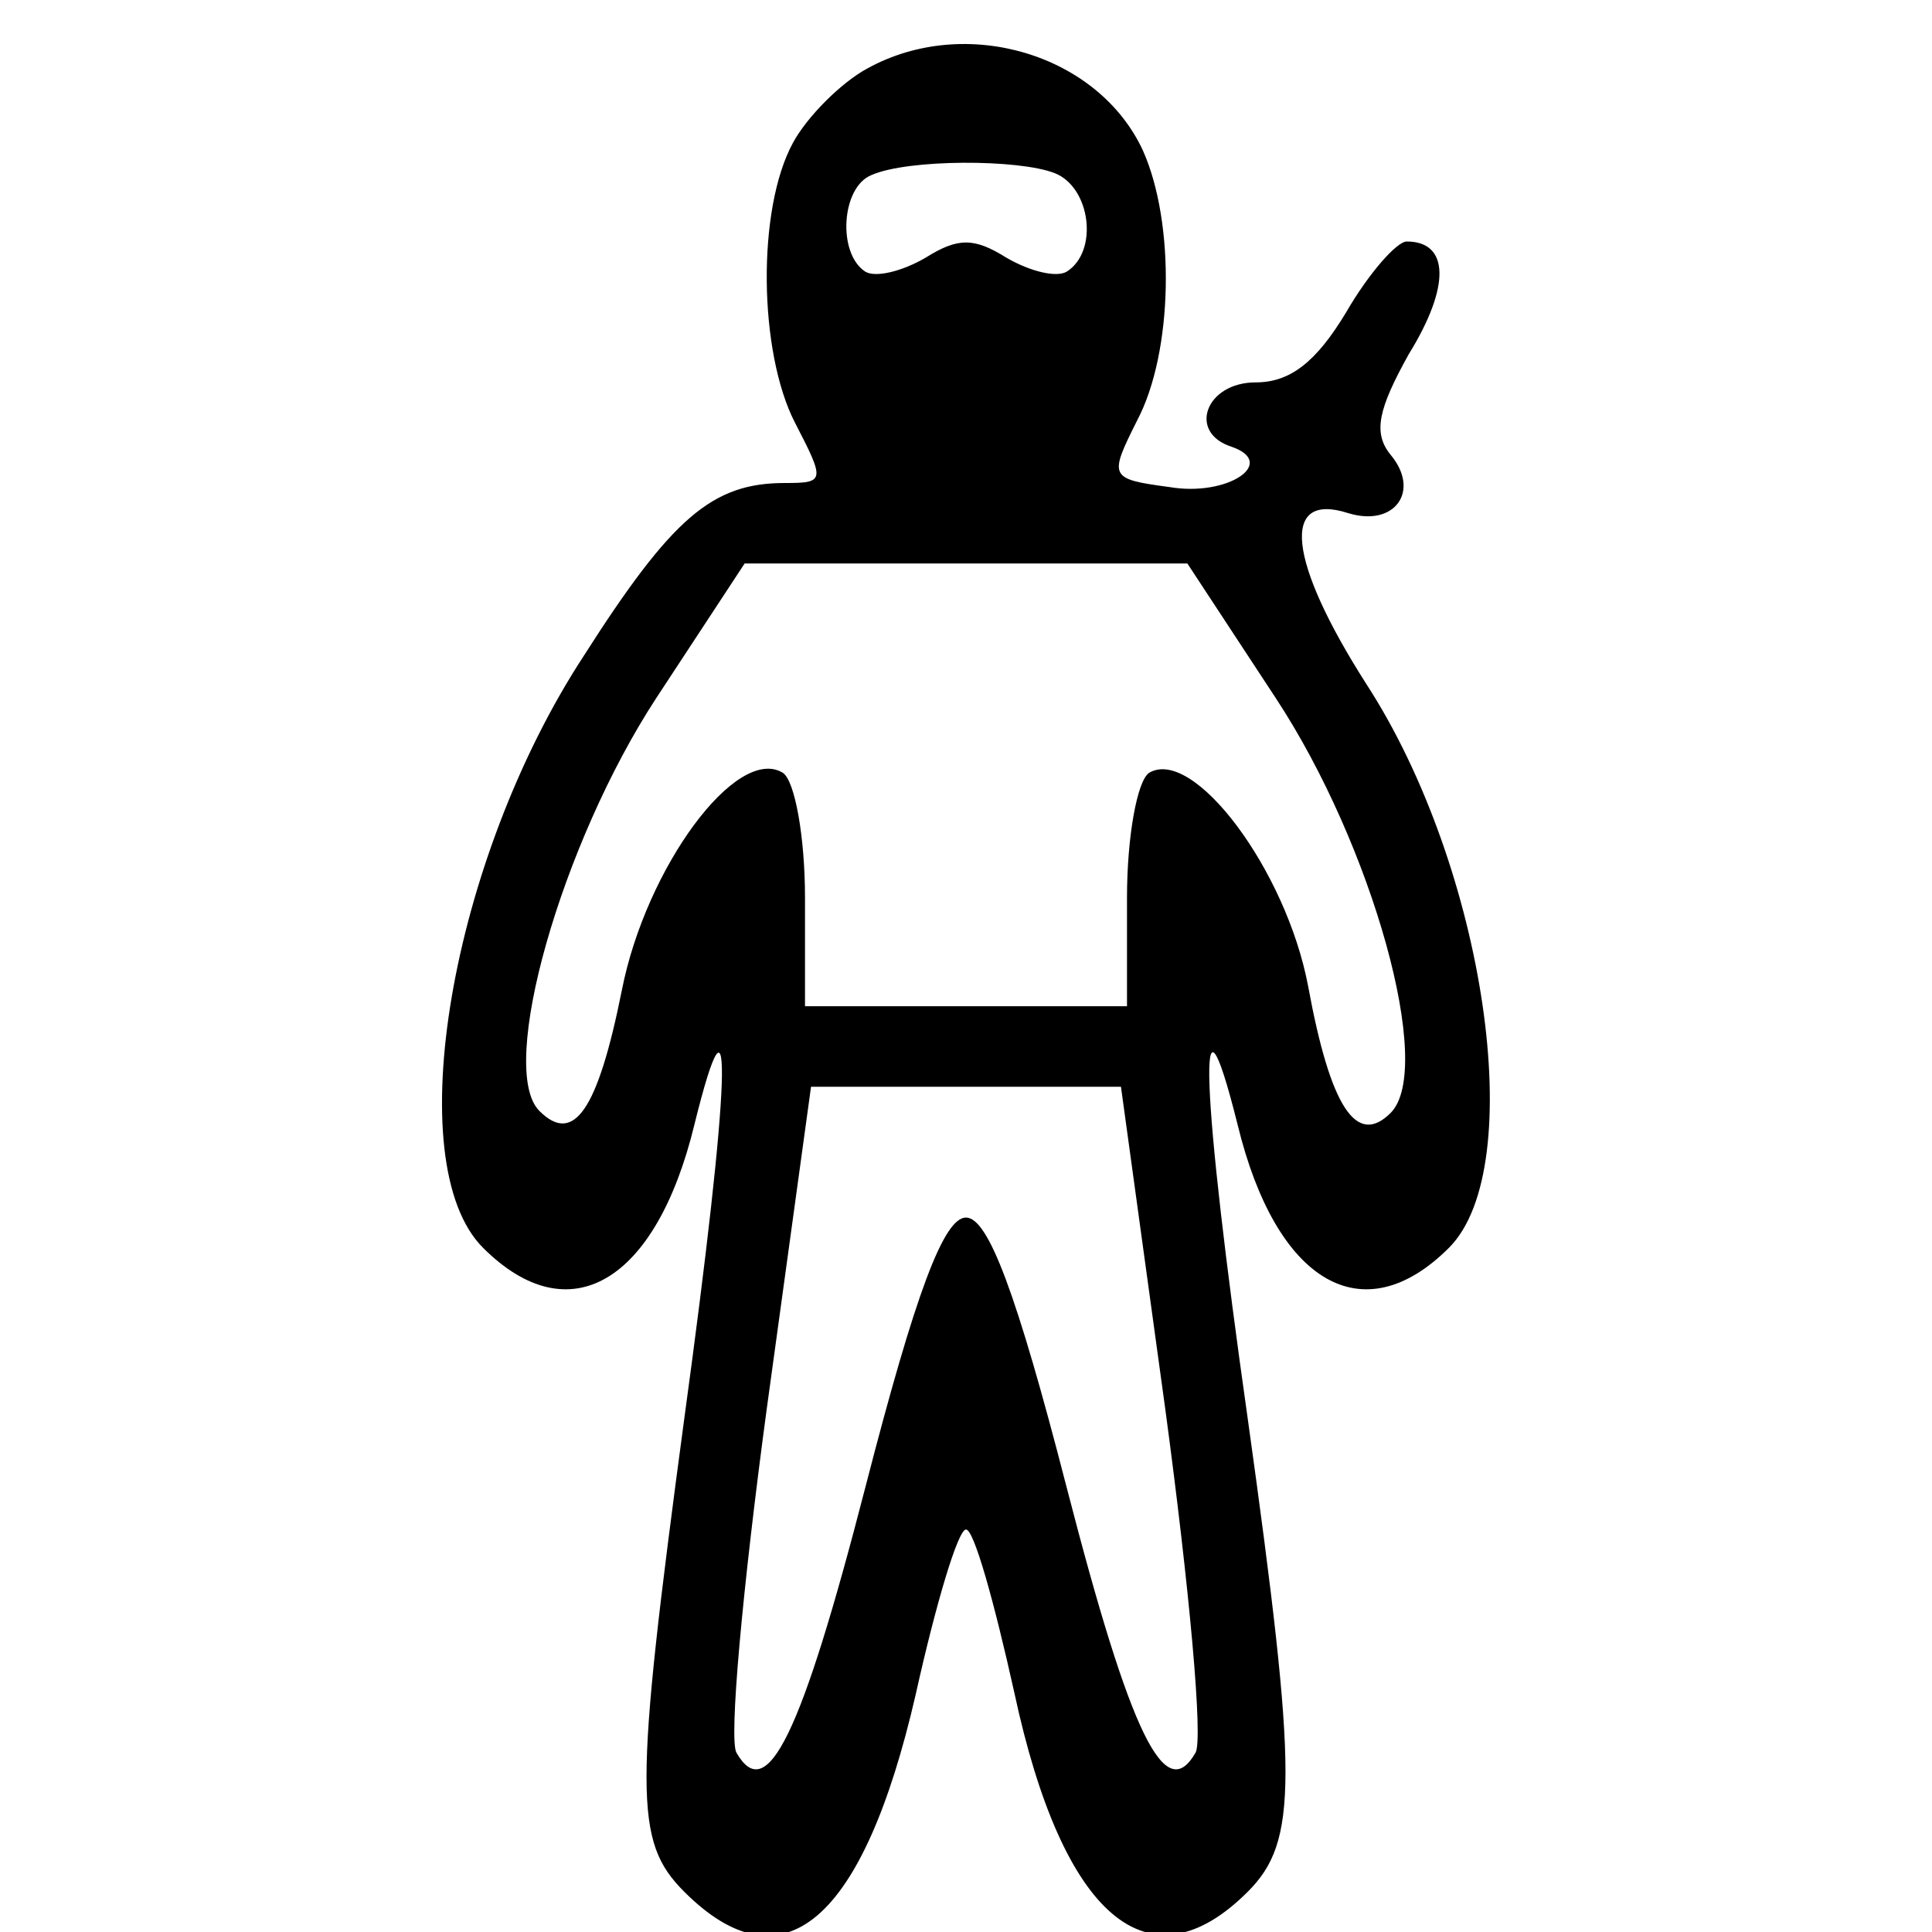 <?xml version="1.0" standalone="no"?>
<!DOCTYPE svg PUBLIC "-//W3C//DTD SVG 20010904//EN"
 "http://www.w3.org/TR/2001/REC-SVG-20010904/DTD/svg10.dtd">
<svg version="1.0" xmlns="http://www.w3.org/2000/svg"
 width="96pt" height="96pt" viewBox="0 0 96 96"
 preserveAspectRatio="xMidYMid meet">

<g transform="translate(0,96) scale(0.1,-0.1)"
fill="#000000" stroke="none">
<path d="M431 926 c-13 -7 -30 -24 -37 -37 -18 -33 -17 -104 1 -139 15 -29 15
-30 -5 -30 -36 0 -56 -17 -100 -86 -66 -101 -92 -252 -50 -294 43 -43 86 -17
105 61 20 81 18 22 -5 -146 -25 -186 -25 -210 0 -235 49 -49 89 -15 115 98 10
45 21 82 25 82 4 0 14 -36 24 -81 24 -112 67 -148 116 -99 25 25 25 56 0 235
-23 162 -26 230 -5 146 19 -78 62 -104 105 -61 40 40 18 189 -41 280 -39 61
-43 96 -9 85 23 -7 36 11 21 29 -9 11 -6 23 9 50 21 34 20 56 -1 56 -5 0 -19
-16 -30 -35 -15 -25 -28 -35 -45 -35 -25 0 -34 -25 -12 -32 23 -8 -2 -25 -31
-20 -30 4 -30 5 -16 33 18 34 19 98 3 134 -22 48 -88 68 -137 41z m93 -52 c18
-7 22 -39 6 -49 -5 -3 -18 0 -30 7 -16 10 -24 10 -40 0 -12 -7 -25 -10 -30 -7
-14 9 -12 42 3 48 18 8 73 8 91 1z m110 -261 c48 -73 79 -184 57 -206 -17 -17
-30 3 -41 63 -11 58 -57 119 -79 106 -6 -4 -11 -32 -11 -62 l0 -54 -80 0 -80
0 0 54 c0 30 -5 58 -11 62 -23 14 -68 -47 -80 -108 -12 -60 -24 -77 -41 -60
-21 21 11 133 58 205 l44 67 110 0 110 0 44 -67z m-55 -353 c12 -89 19 -165
15 -171 -15 -26 -32 8 -64 132 -25 97 -39 134 -50 134 -11 0 -25 -37 -50 -134
-32 -124 -49 -158 -64 -132 -4 6 3 82 15 171 l22 160 77 0 77 0 22 -160z"/>
</g>
</svg>
